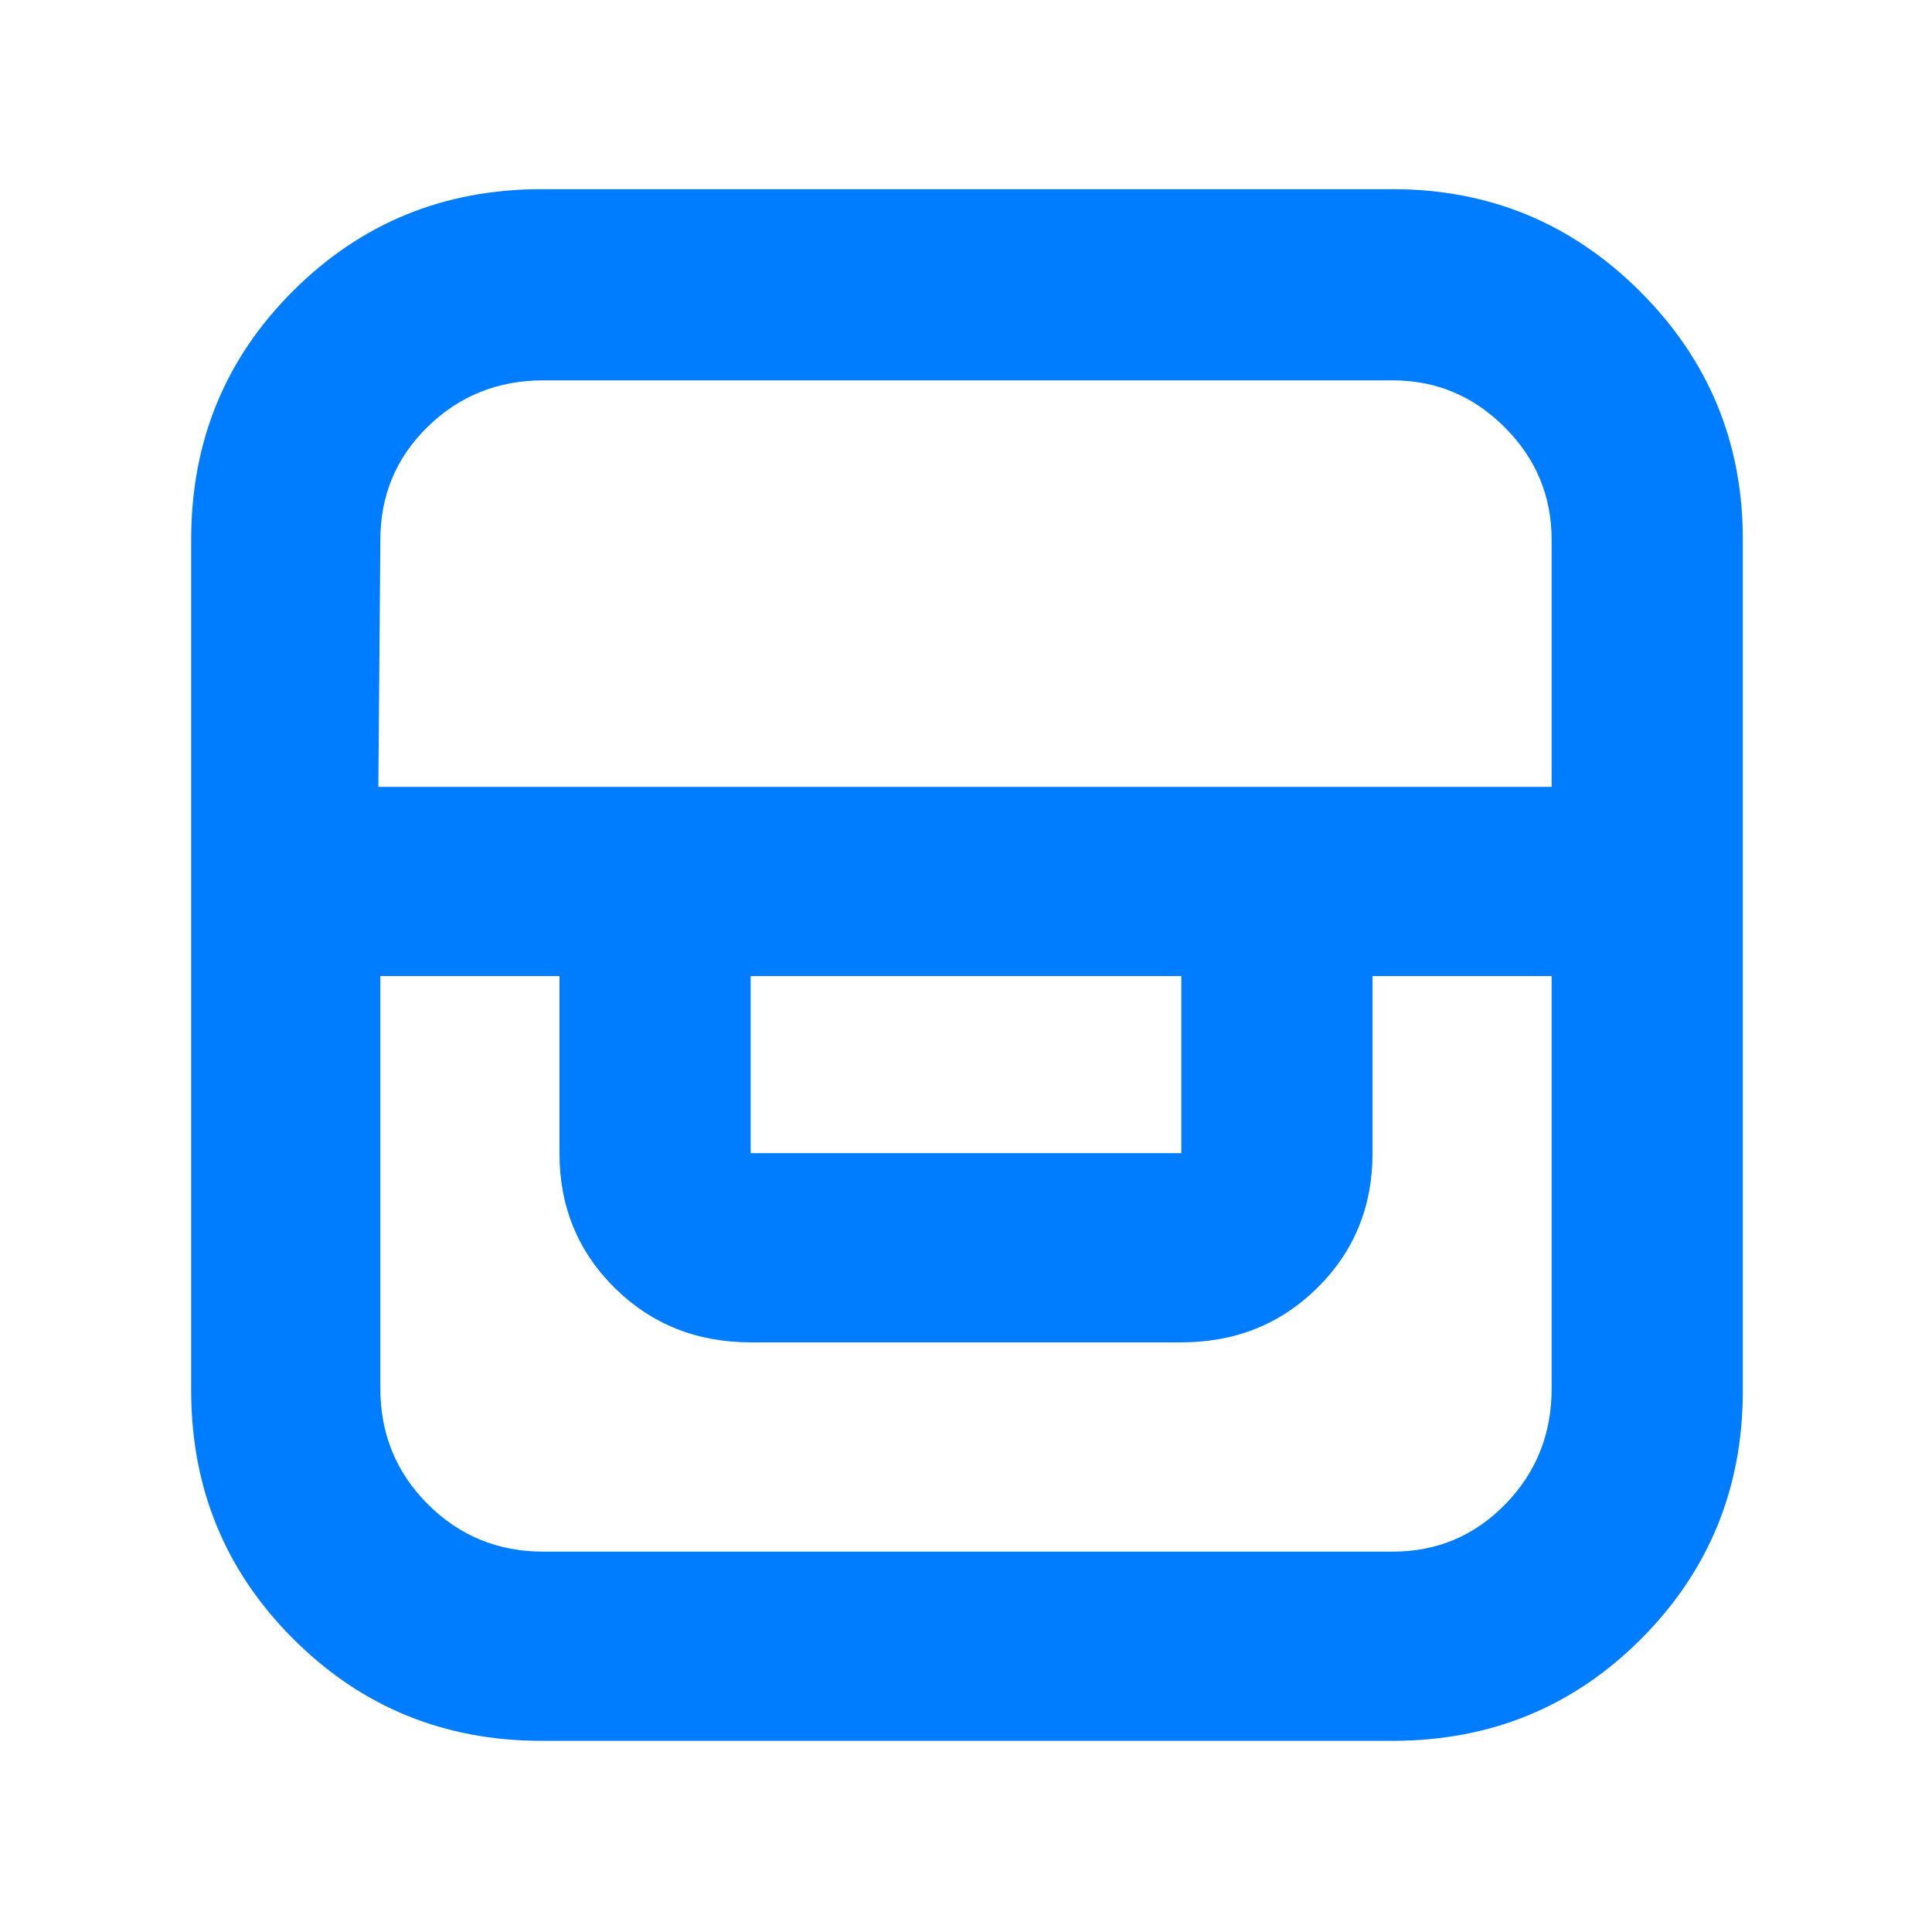 <svg xmlns="http://www.w3.org/2000/svg" height="48" viewBox="0 -960 960 960" width="48"><path fill="rgb(0, 125, 255)" d="M269-95q-72.64 0-123.32-50.68Q95-196.36 95-269v-423q0-73 50.68-123.5T269-866h423q72.11 0 123.06 50.94Q866-764.11 866-692v423q0 72.64-50.5 123.32Q765-95 692-95H269Zm-80-380v205q0 33.84 23.58 57.42T270-189h422q33 0 56-23.58T771-270v-205h-89v88q0 39.8-27.39 66.9Q627.21-293 587-293H373q-40.21 0-67.61-27.1Q278-347.2 278-387v-88h-89Zm184 0v88h214v-88H373Zm-185-94h583v-122.71q0-32.65-23.32-55.97T692-771H270q-33.84 0-57.42 23T189-691.71L188-569Z"/></svg>